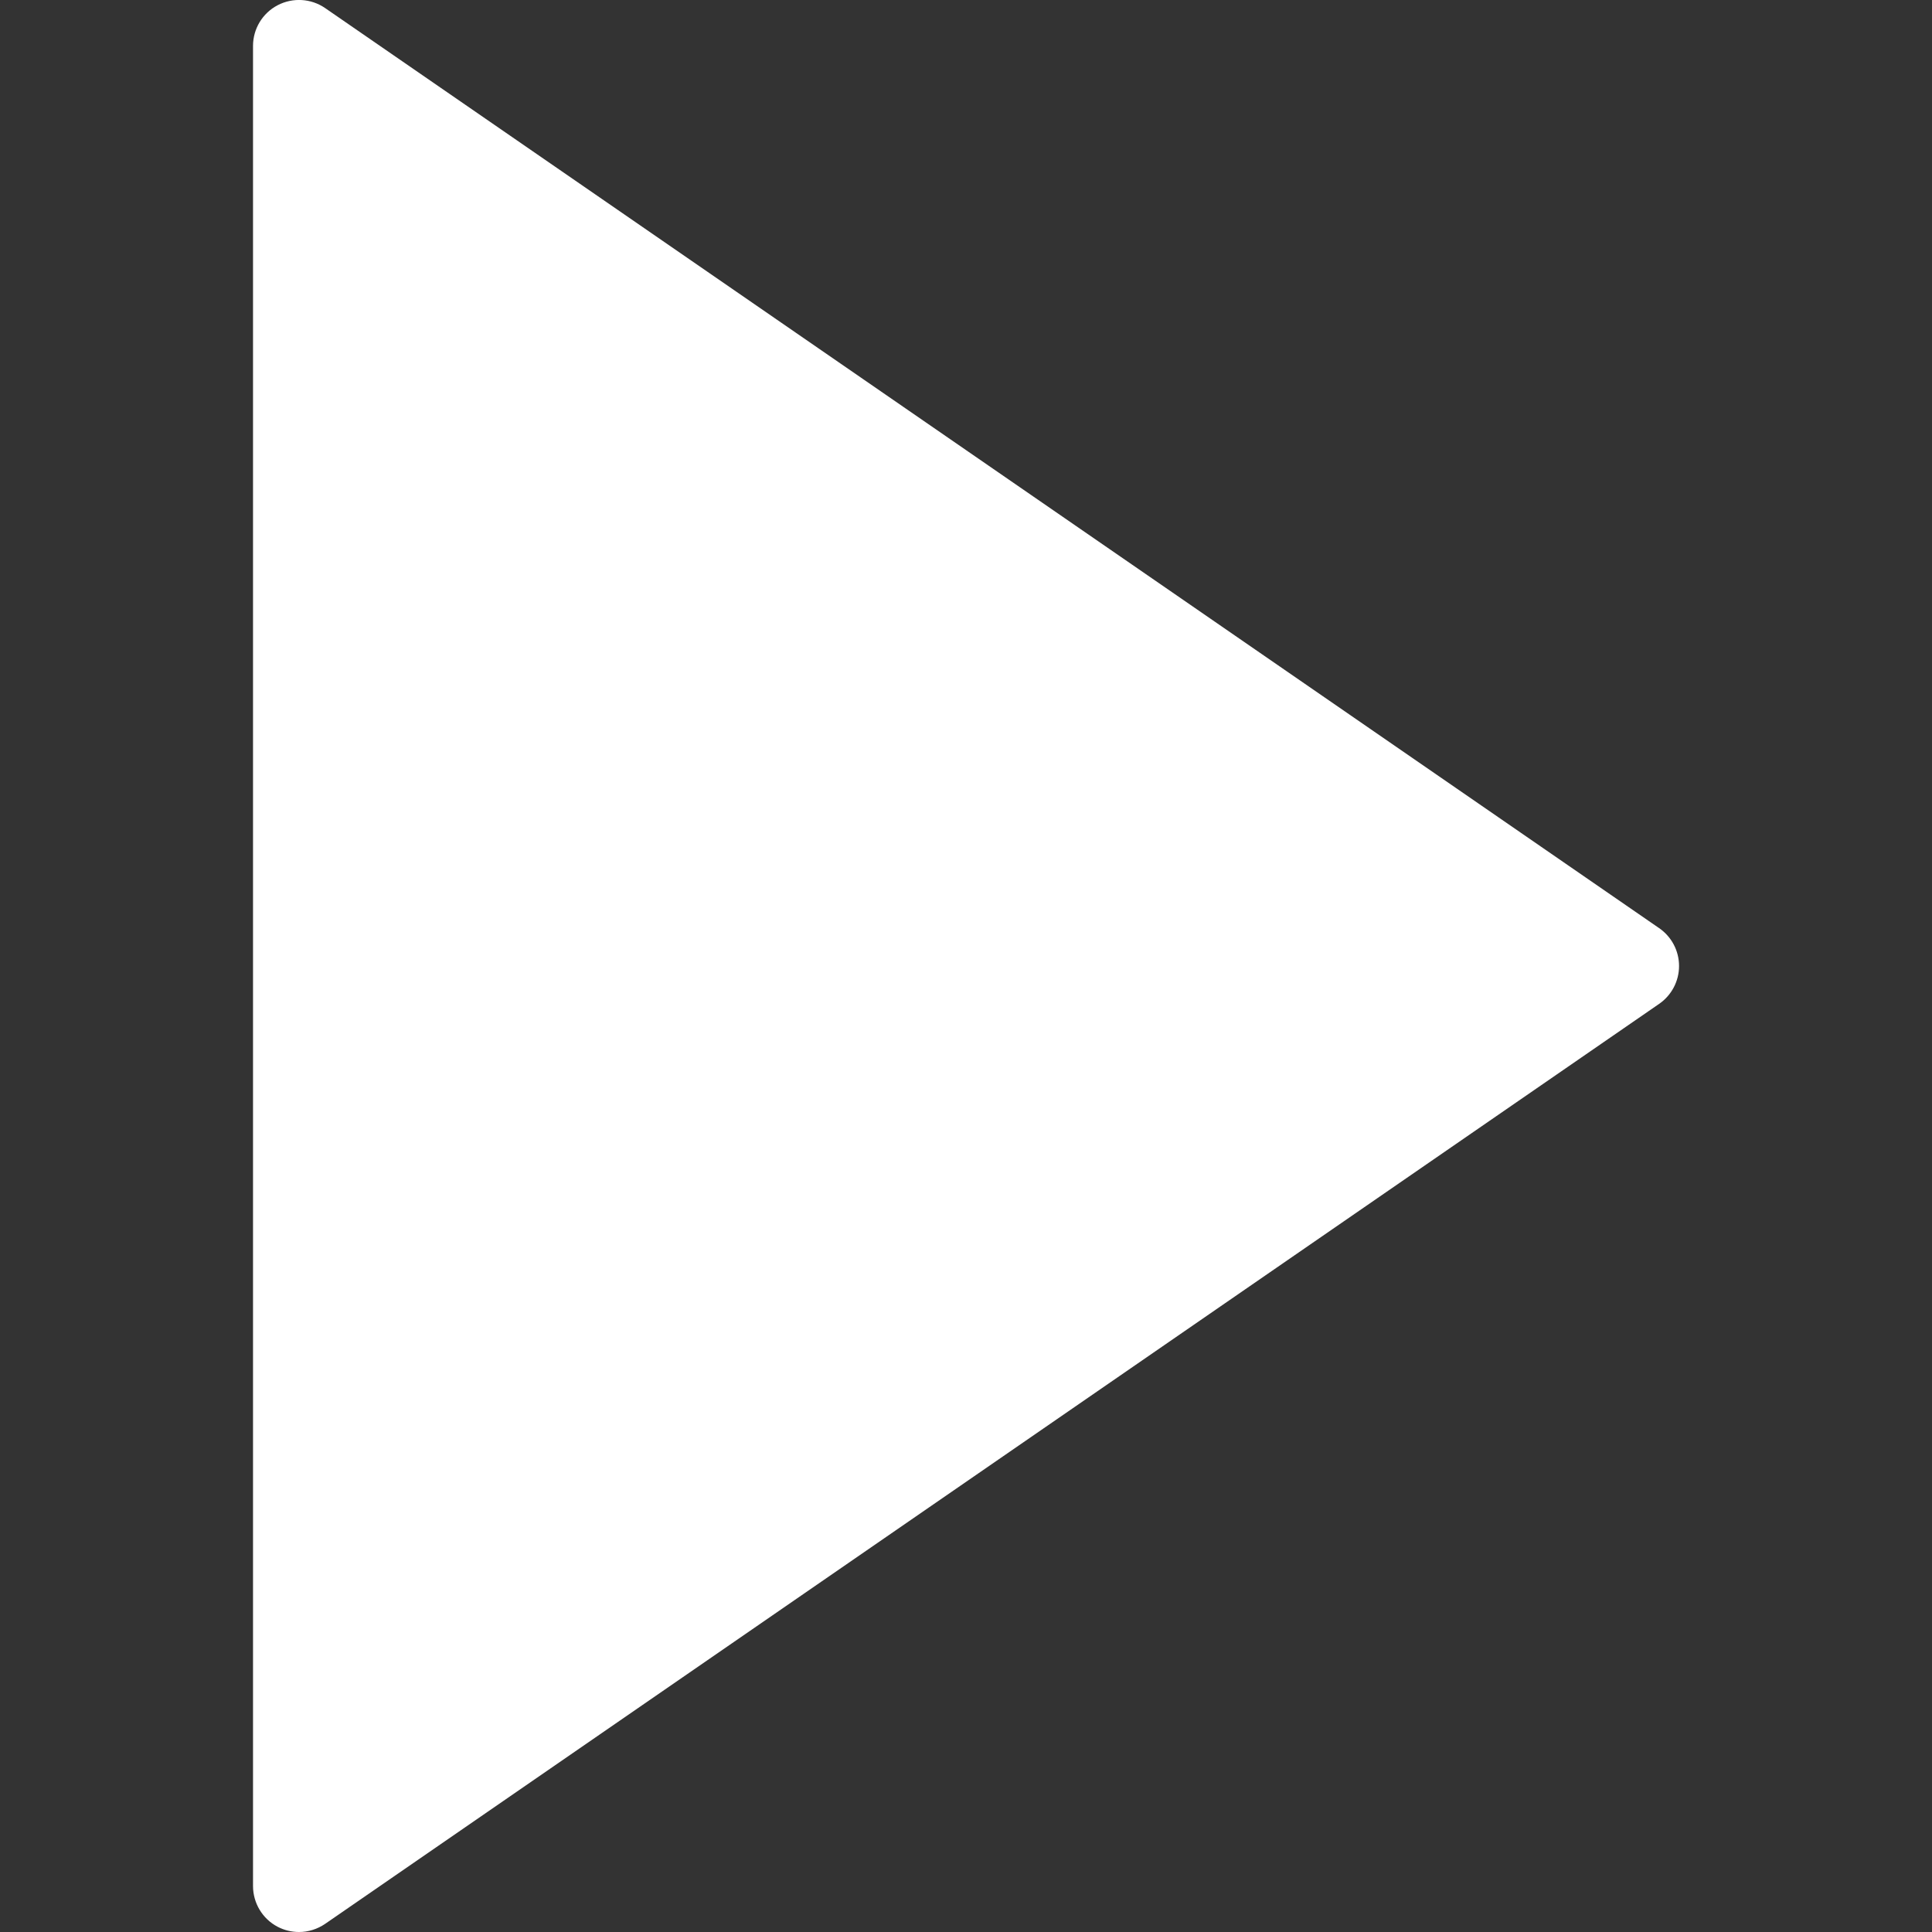 <svg width="27" height="27" viewBox="0 0 27 27" fill="none" xmlns="http://www.w3.org/2000/svg">
<rect x="0" y="0" width="27" height="27" fill="#333333" stroke="none"/>
<g id="play-button 1" clip-path="url(#clip0_201_9872)">
<path id="Vector" d="M23.187 12.971L4.544 0.113C4.346 -0.023 4.091 -0.037 3.88 0.073C3.668 0.184 3.536 0.403 3.536 0.642V26.357C3.536 26.596 3.668 26.816 3.88 26.927C3.974 26.976 4.076 27 4.179 27C4.307 27 4.434 26.961 4.544 26.886L23.187 14.029C23.361 13.909 23.465 13.711 23.465 13.5C23.465 13.288 23.361 13.091 23.187 12.971Z" fill="white"/>
</g>
<defs>
<clipPath id="clip0_201_9872">
<rect width="27" height="27" fill="white"/>
</clipPath>
</defs>
</svg>
